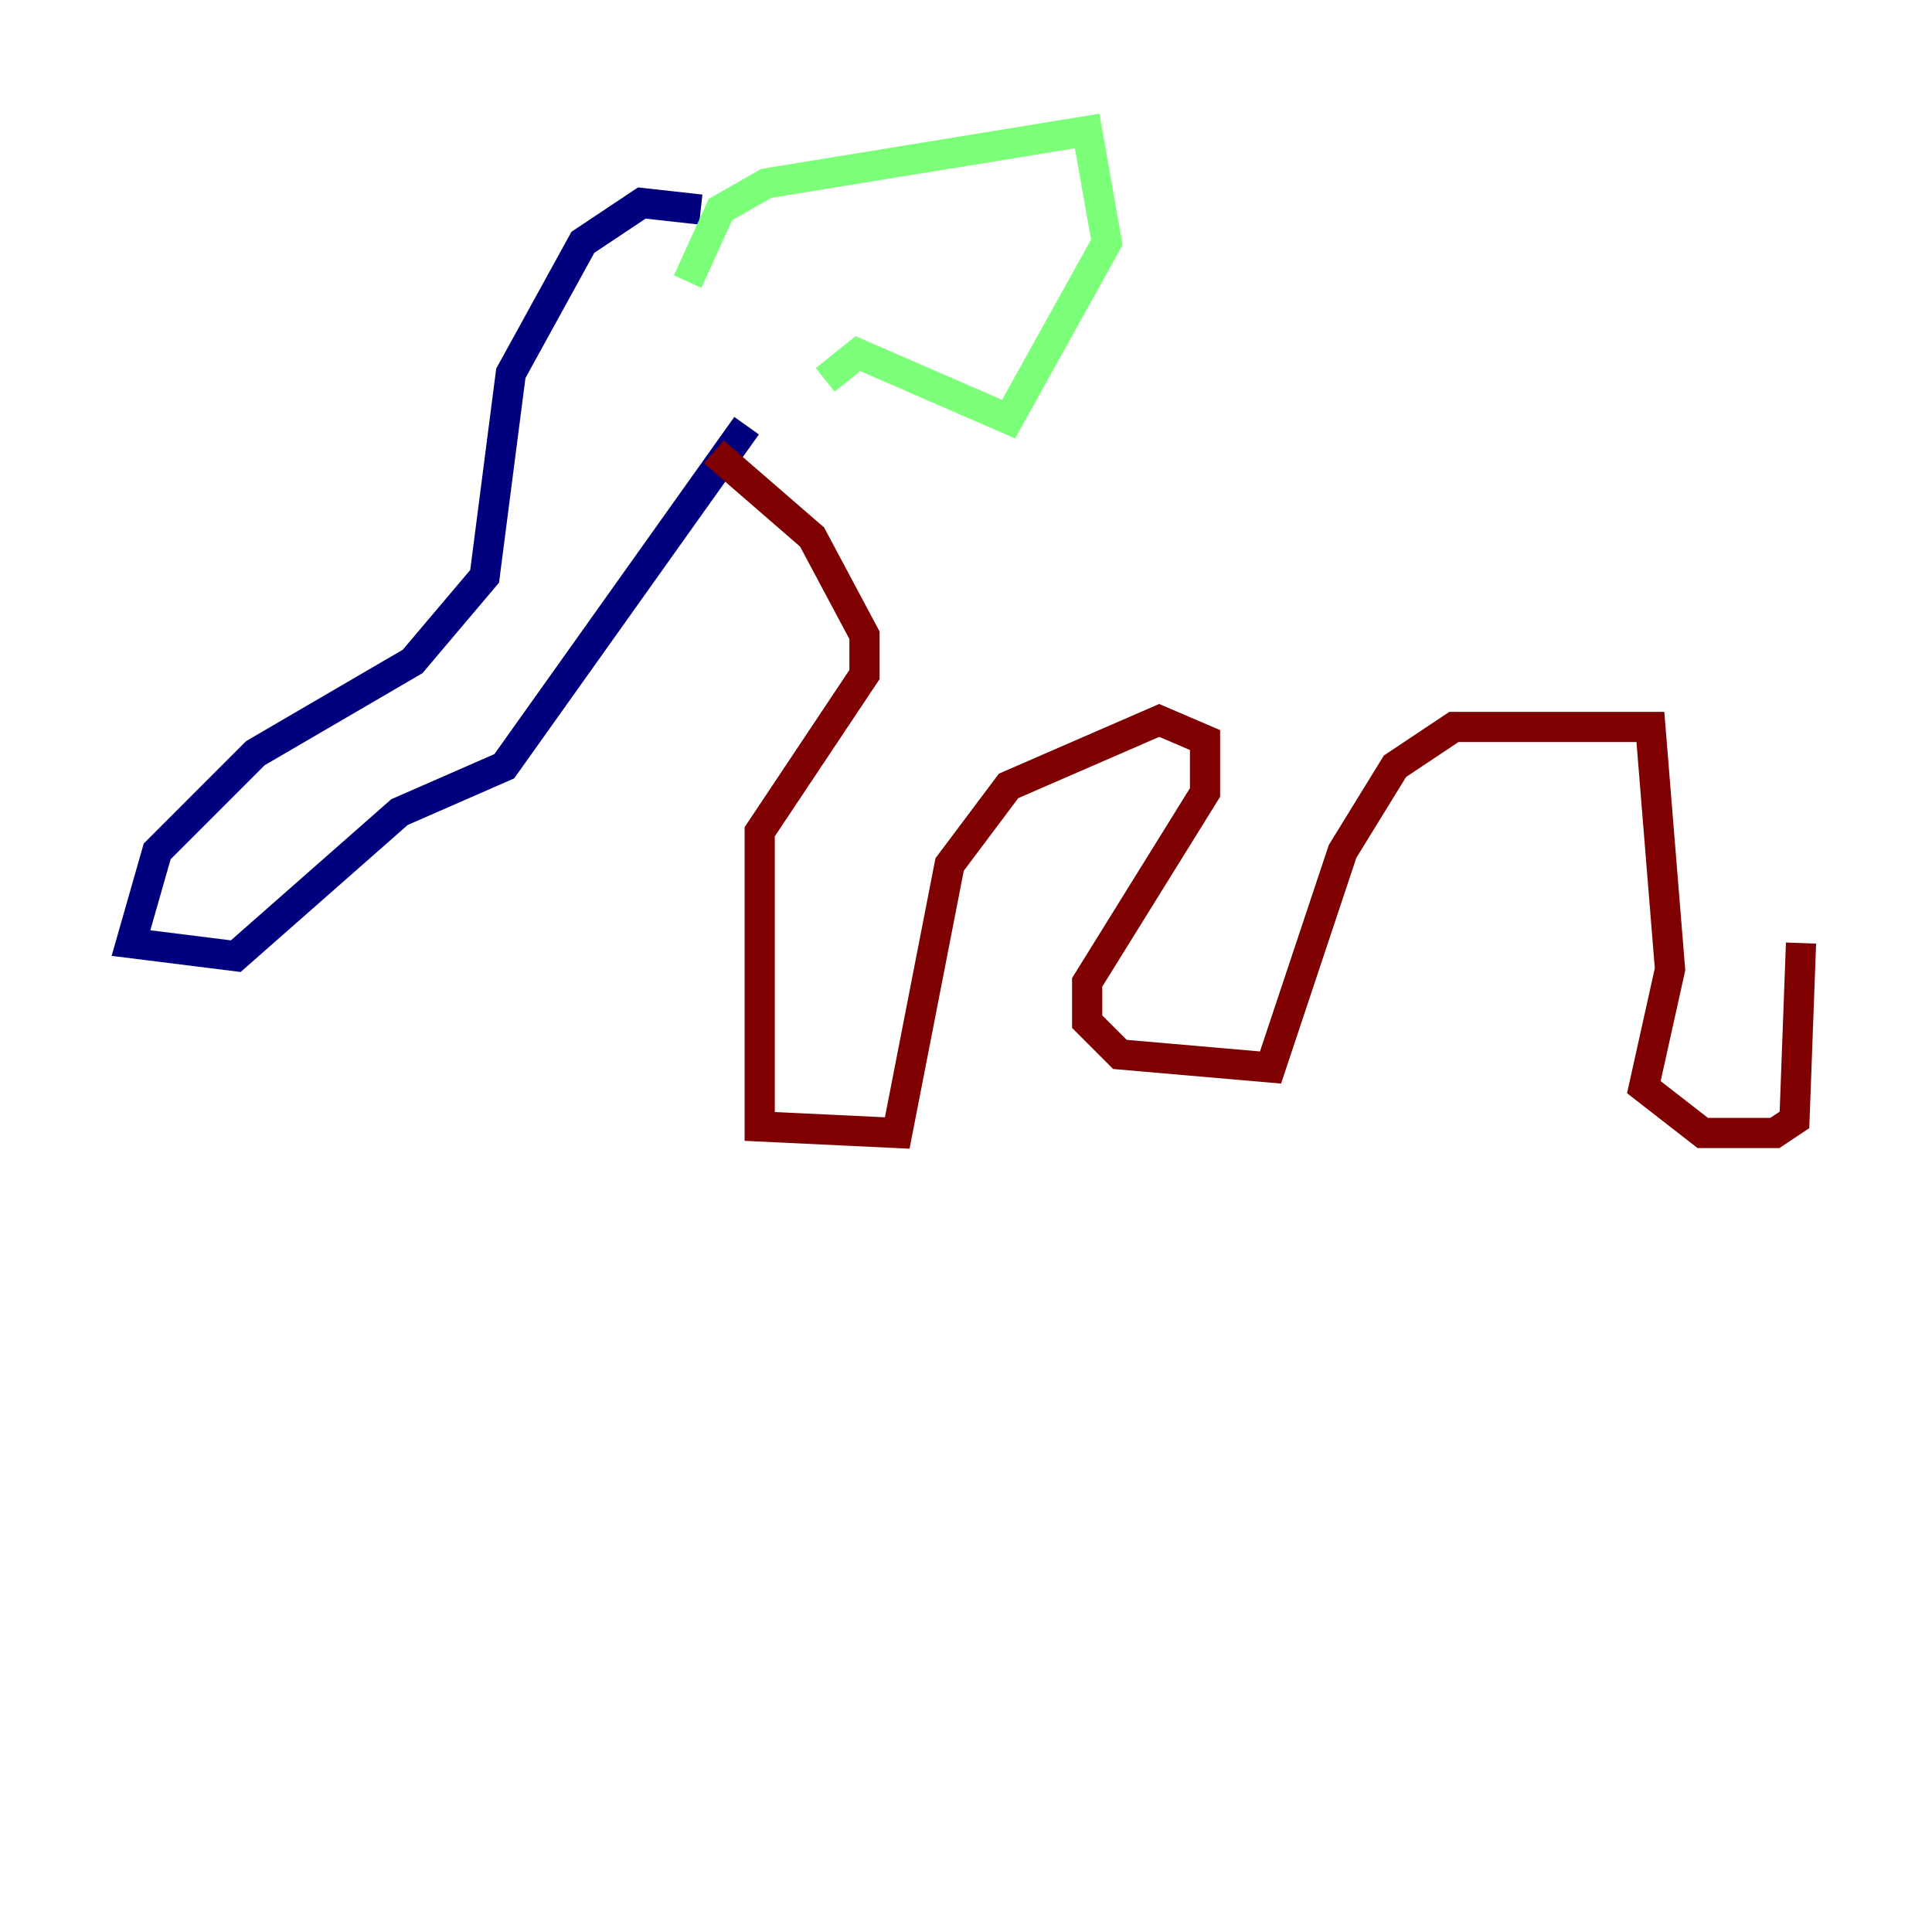 <?xml version="1.0" encoding="utf-8" ?>
<svg baseProfile="tiny" height="128" version="1.2" viewBox="0,0,128,128" width="128" xmlns="http://www.w3.org/2000/svg" xmlns:ev="http://www.w3.org/2001/xml-events" xmlns:xlink="http://www.w3.org/1999/xlink"><defs /><polyline fill="none" points="46.427,13.885 42.522,13.451 38.617,16.054 33.844,24.732 32.108,38.183 27.336,43.824 16.922,49.898 10.414,56.407 8.678,62.481 15.62,63.349 26.468,53.803 33.41,50.766 49.464,28.203" stroke="#00007f" stroke-width="2" /><polyline fill="none" points="45.559,18.658 47.729,13.885 50.766,12.149 72.027,8.678 73.329,16.054 66.82,27.77 56.841,23.43 54.671,25.166" stroke="#7cff79" stroke-width="2" /><polyline fill="none" points="47.295,29.939 53.803,35.58 57.275,42.088 57.275,44.691 50.332,55.105 50.332,74.63 59.444,75.064 62.915,57.275 66.82,52.068 76.8,47.729 79.837,49.031 79.837,52.502 72.027,65.085 72.027,67.688 74.197,69.858 84.176,70.725 88.949,56.407 92.42,50.766 96.325,48.163 109.342,48.163 110.644,64.217 108.909,72.027 112.814,75.064 117.586,75.064 118.888,74.197 119.322,62.481" stroke="#7f0000" stroke-width="2" /></svg>